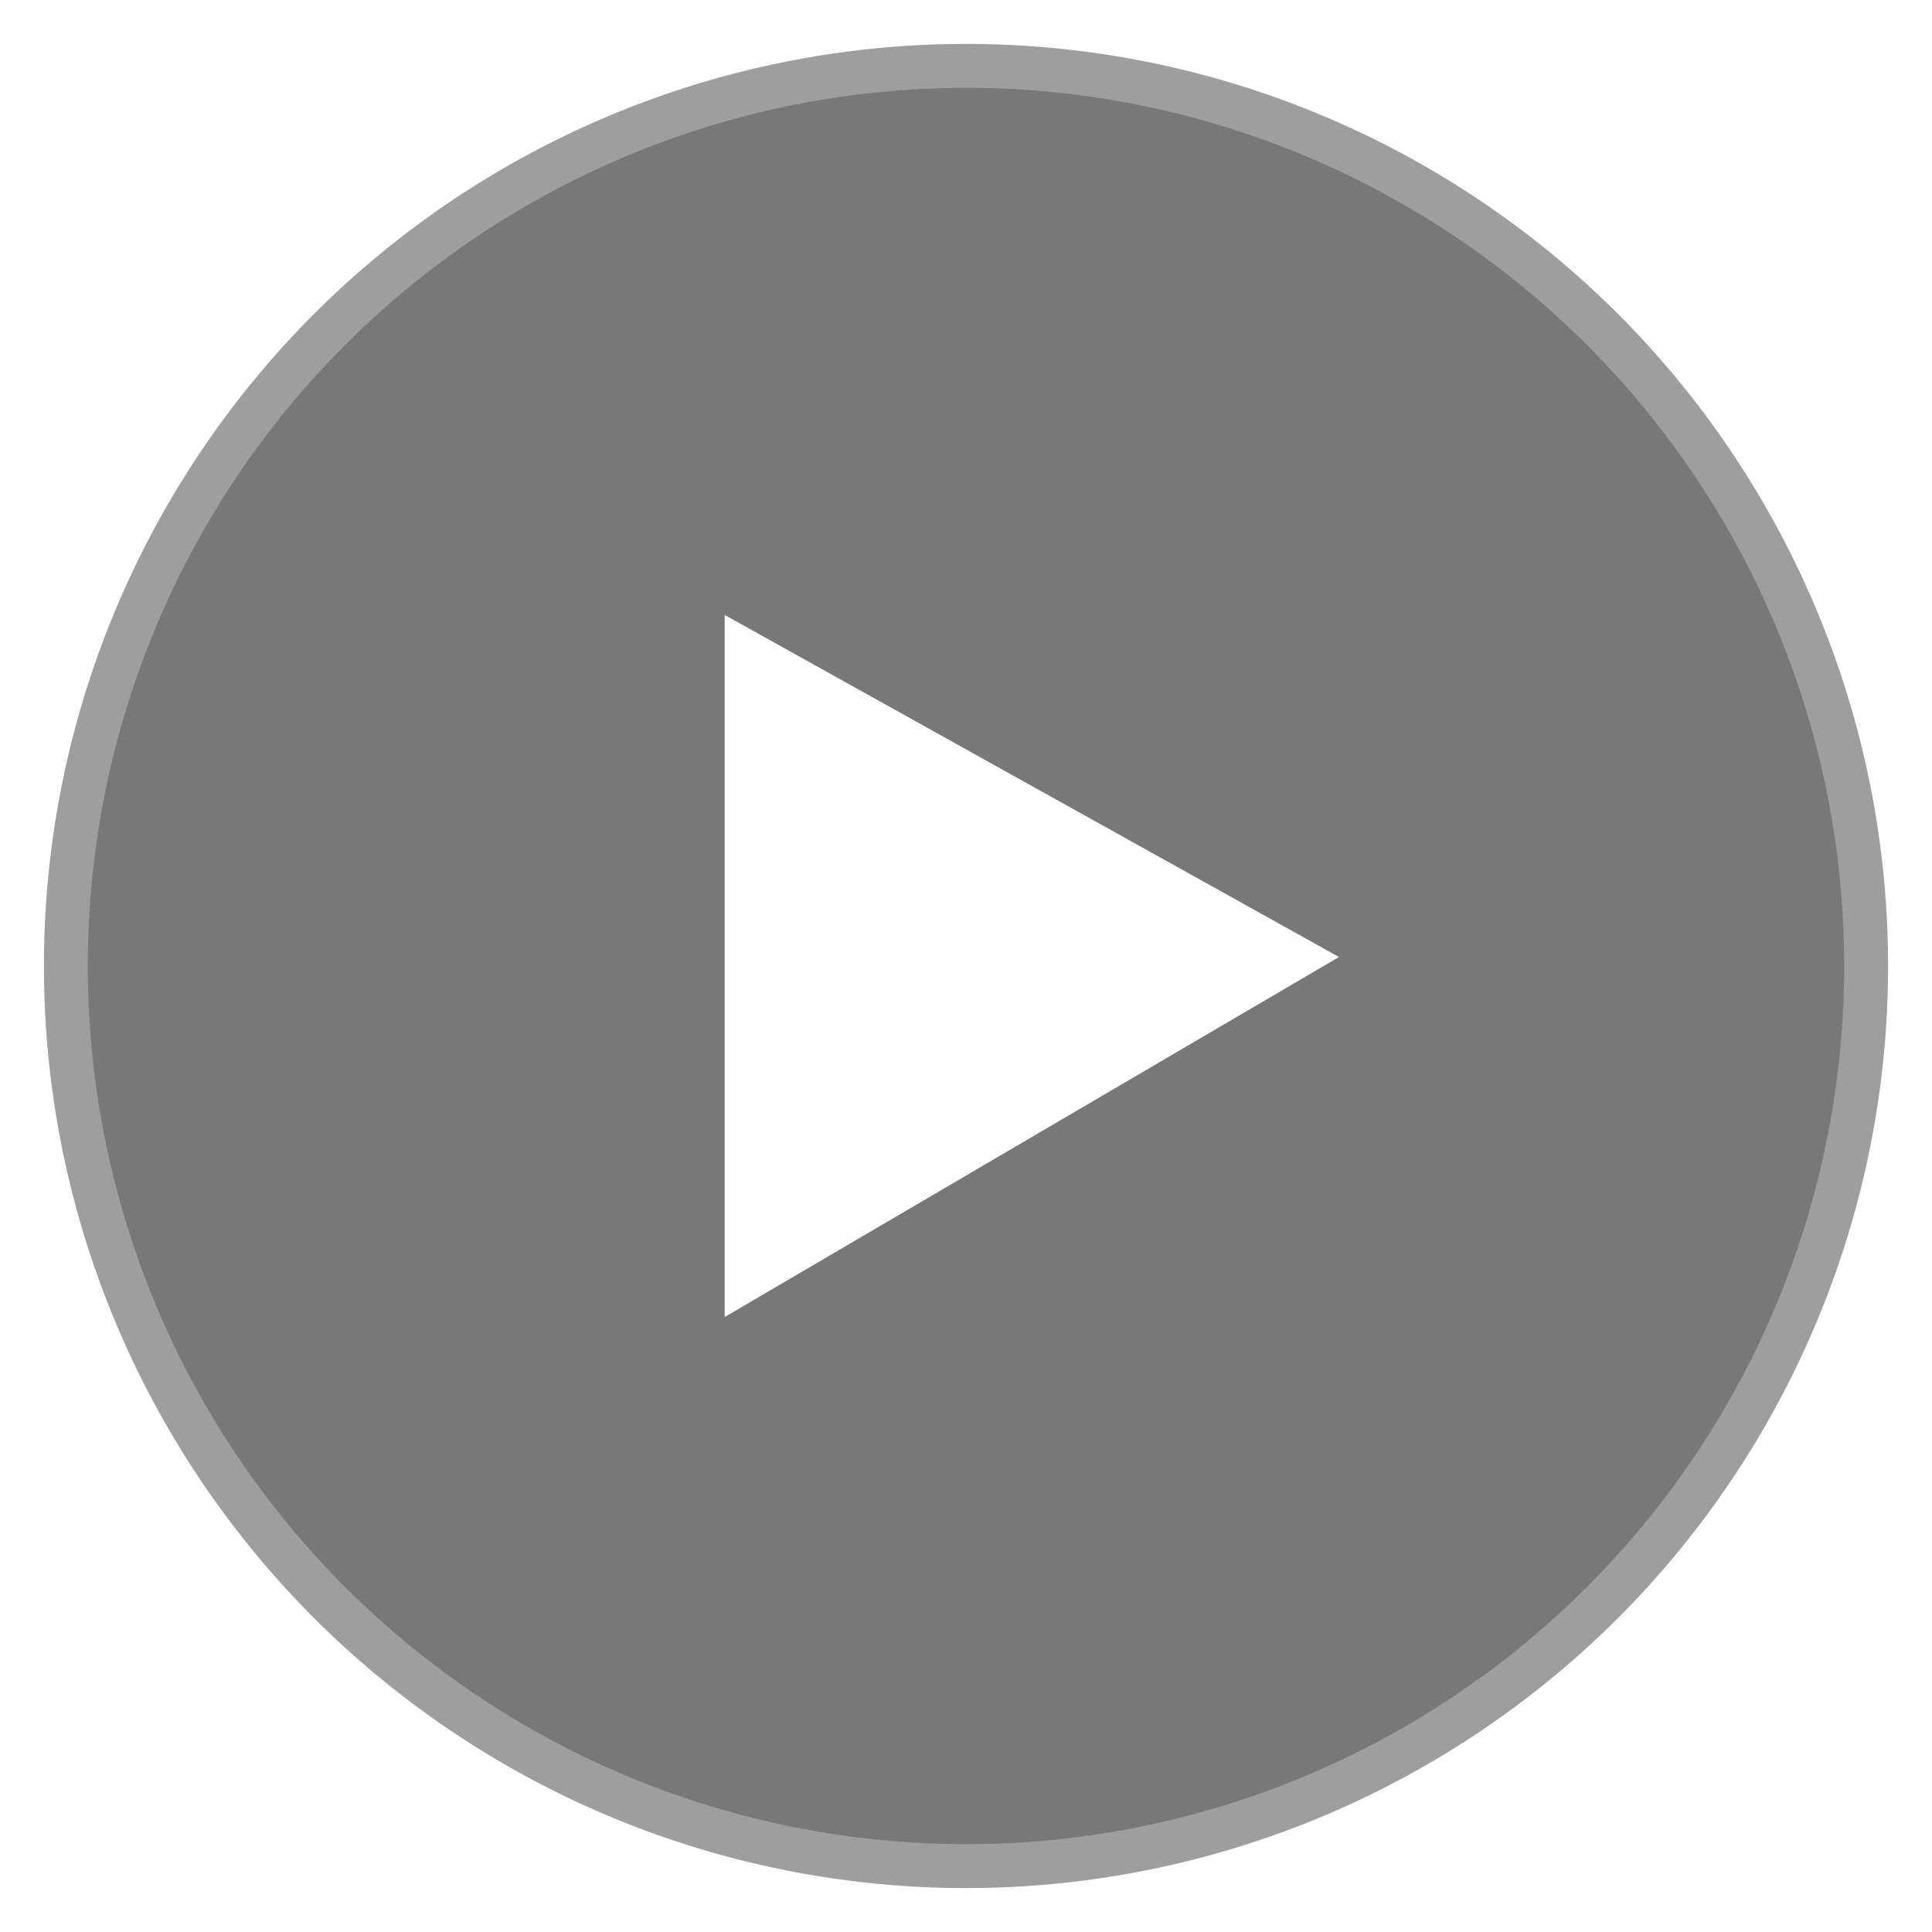 <svg class="SVGInline-svg css-1tsjdl1-StyledPlayIcon-PartyPlayIcon-svg" width="44px" height="44px" viewBox="0 0 44 44" version="1.1" xmlns="http://www.w3.org/2000/svg" xmlns:xlink="http://www.w3.org/1999/xlink">
    <!-- Generator: Sketch 57.1 (83088) - https://sketch.com -->
    <desc>Created with Sketch.</desc>
    <defs>
        <polygon id="path-1" points="14.5 12 28.5 19.795 14.5 28"></polygon>
        <filter x="-32.1%" y="-28.1%" width="164.3%" height="156.2%" filterUnits="objectBoundingBox" id="filter-2">
            <feOffset dx="0" dy="0" in="SourceAlpha" result="shadowOffsetOuter1"></feOffset>
            <feGaussianBlur stdDeviation="1.5" in="shadowOffsetOuter1" result="shadowBlurOuter1"></feGaussianBlur>
            <feComposite in="shadowBlurOuter1" in2="SourceAlpha" operator="out" result="shadowBlurOuter1"></feComposite>
            <feColorMatrix values="0 0 0 0 0   0 0 0 0 0   0 0 0 0 0  0 0 0 0.24 0" type="matrix" in="shadowBlurOuter1"></feColorMatrix>
        </filter>
    </defs>
    <g id="icon-/-play-/-preview-/-normalnew" stroke="none" stroke-width="1" fill="none" fill-rule="evenodd">
        <g id="btn-/-play" transform="translate(2, 2)">
            <circle id="circleStroke" stroke-opacity="0.28" stroke="#FFFFFF" stroke-width="2" fill-opacity="0.53" fill="#000" cx="20" cy="20" r="21"></circle>
            <g id="Rectangle-79">
                <use fill="black" fill-opacity="1" filter="url(#filter-2)" xlink:href="#path-1"></use>
                <use id="arrow" fill="#FFFFFF" fill-rule="evenodd" xlink:href="#path-1"></use>
            </g>
        </g>
    </g>
</svg>
